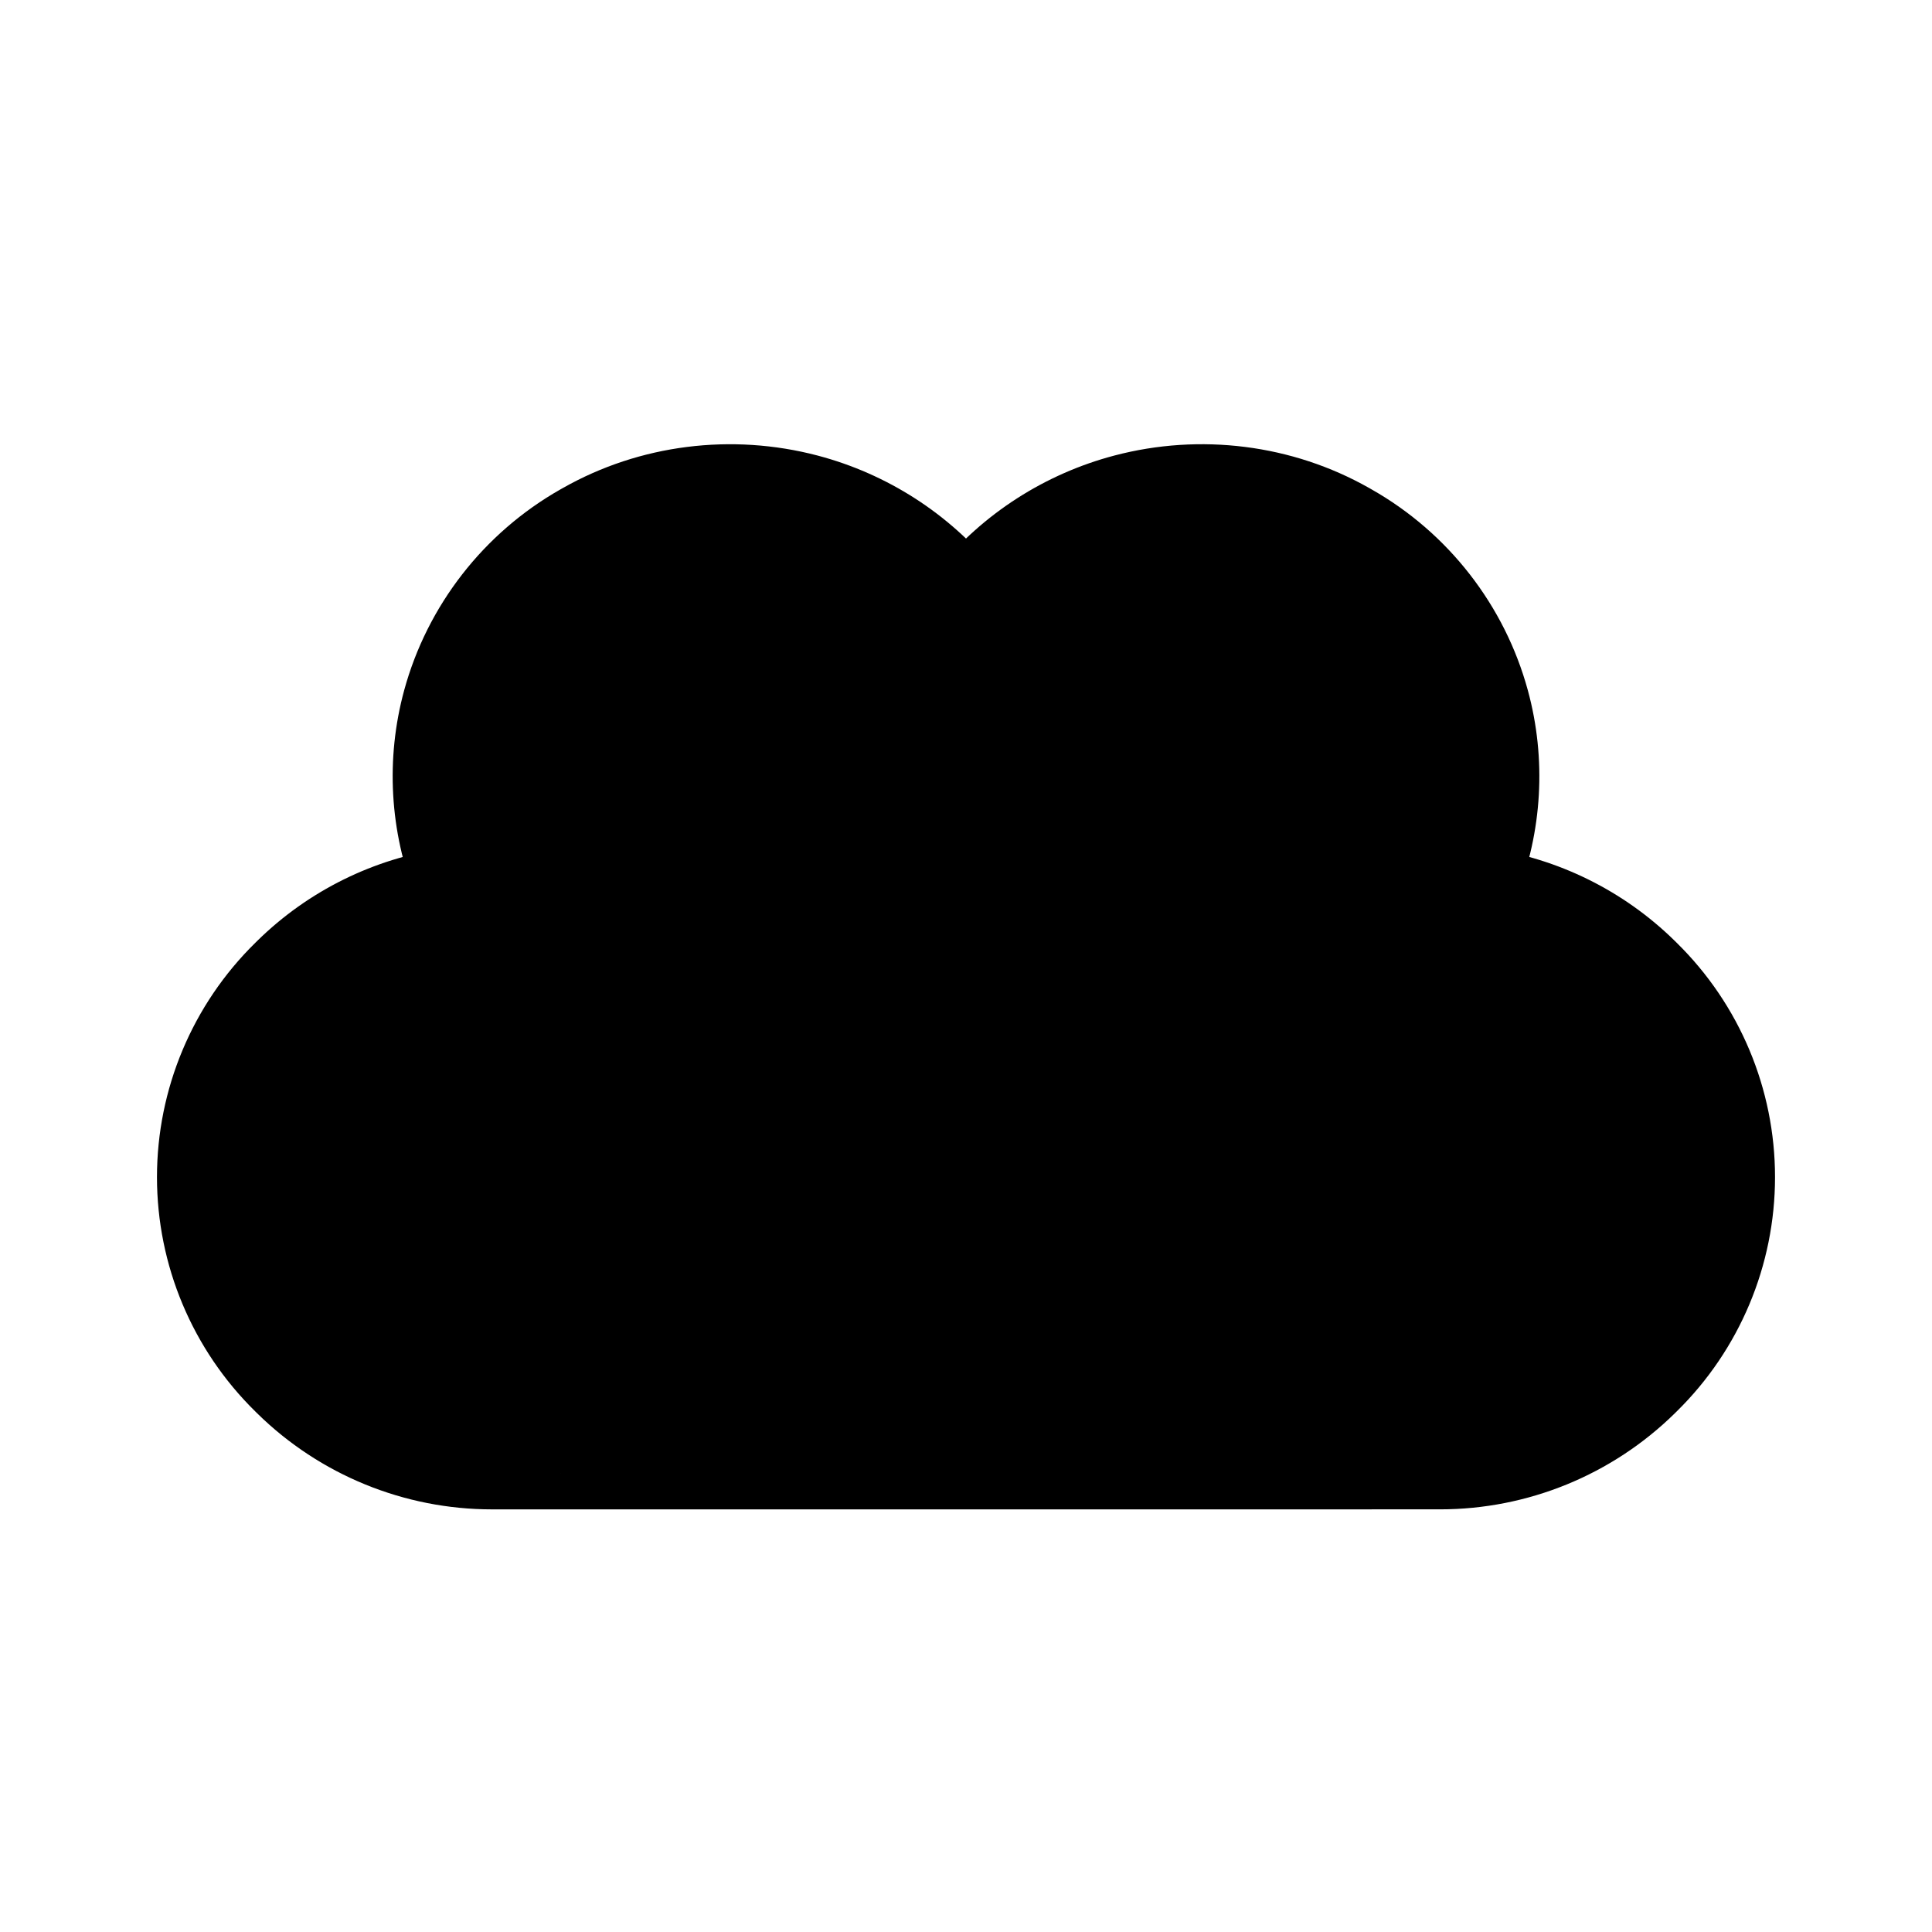 <svg viewBox="0 0 80 80" fill="none">
  <path fill-rule="evenodd" clip-rule="evenodd" d="M56.05 21.567C58.888 23.175 60.965 25.856 61.817 28.977C62.507 31.502 62.349 34.187 61.389 36.609C63.981 36.982 66.404 38.171 68.294 40.026L68.376 40.107C70.694 42.382 72 45.494 72 48.741C72 51.989 70.694 55.1 68.376 57.376L68.294 57.456C65.981 59.727 62.869 60.999 59.627 60.999H59.512H56.809C56.8 61 56.791 61 56.781 61L23.22 61C23.218 61 23.216 61 23.213 61H20.488H20.373C17.131 61 14.019 59.728 11.706 57.457L11.623 57.376C9.306 55.101 8 51.99 8 48.742C8 45.495 9.306 42.383 11.623 40.108L11.706 40.027C13.596 38.172 16.02 36.983 18.612 36.61C17.652 34.188 17.494 31.503 18.183 28.978C19.035 25.856 21.113 23.176 23.95 21.567L24.05 21.511C26.888 19.903 30.292 19.477 33.471 20.313C36.049 20.991 38.342 22.472 40 24.505C41.658 22.472 43.952 20.991 46.529 20.313C49.709 19.477 53.113 19.902 55.95 21.51L56.05 21.567Z" fill="currentColor" />
  <path d="M61.817 28.977L63.264 28.582V28.582L61.817 28.977ZM56.05 21.567L55.311 22.872L55.311 22.872L56.05 21.567ZM61.389 36.609L59.994 36.057L59.294 37.824L61.175 38.094L61.389 36.609ZM68.294 40.026L69.345 38.956L69.345 38.956L68.294 40.026ZM68.376 40.107L67.326 41.178L67.326 41.178L68.376 40.107ZM68.376 57.376L69.427 58.446L69.427 58.446L68.376 57.376ZM68.294 57.456L67.244 56.386L67.244 56.386L68.294 57.456ZM56.809 60.999V59.499H56.756L56.703 59.503L56.809 60.999ZM23.213 61L23.241 59.501L23.227 59.5H23.213V61ZM11.706 57.457L10.655 58.528L10.655 58.528L11.706 57.457ZM11.623 57.376L12.674 56.306L12.674 56.306L11.623 57.376ZM11.623 40.108L12.674 41.178L12.674 41.178L11.623 40.108ZM11.706 40.027L10.655 38.957L10.655 38.957L11.706 40.027ZM18.612 36.61L18.825 38.095L20.706 37.825L20.006 36.058L18.612 36.61ZM18.183 28.978L19.63 29.373V29.373L18.183 28.978ZM23.95 21.567L24.69 22.872L24.69 22.872L23.95 21.567ZM24.05 21.511L23.311 20.206L23.311 20.206L24.05 21.511ZM33.471 20.313L33.09 21.764V21.764L33.471 20.313ZM40 24.505L38.838 25.453L40 26.878L41.163 25.453L40 24.505ZM46.529 20.313L46.148 18.862V18.862L46.529 20.313ZM55.95 21.51L56.69 20.205L56.69 20.205L55.95 21.51ZM63.264 28.582C62.307 25.076 59.975 22.067 56.79 20.262L55.311 22.872C57.801 24.283 59.624 26.636 60.37 29.372L63.264 28.582ZM62.783 37.162C63.862 34.44 64.04 31.423 63.264 28.582L60.37 29.372C60.973 31.581 60.836 33.933 59.994 36.057L62.783 37.162ZM69.345 38.956C67.226 36.876 64.508 35.543 61.603 35.125L61.175 38.094C63.453 38.422 65.583 39.467 67.244 41.097L69.345 38.956ZM69.427 39.037L69.345 38.956L67.244 41.097L67.326 41.178L69.427 39.037ZM73.5 48.741C73.5 45.091 72.032 41.594 69.427 39.037L67.326 41.178C69.356 43.171 70.5 45.896 70.5 48.741H73.5ZM69.427 58.446C72.032 55.889 73.5 52.392 73.5 48.741H70.5C70.5 51.586 69.356 54.312 67.326 56.305L69.427 58.446ZM69.345 58.527L69.427 58.446L67.326 56.305L67.244 56.386L69.345 58.527ZM59.627 62.499C63.262 62.499 66.751 61.073 69.345 58.527L67.244 56.386C65.211 58.381 62.476 59.499 59.627 59.499V62.499ZM59.512 62.499H59.627V59.499H59.512V62.499ZM56.809 62.499H59.512V59.499H56.809V62.499ZM56.703 59.503C56.729 59.501 56.755 59.5 56.781 59.5V62.5C56.826 62.5 56.871 62.499 56.916 62.495L56.703 59.503ZM56.781 59.5L23.22 59.5V62.5L56.781 62.5V59.5ZM23.22 59.5C23.226 59.5 23.233 59.5 23.241 59.501L23.186 62.5C23.198 62.5 23.21 62.5 23.22 62.5V59.5ZM20.488 62.5H23.213V59.5H20.488V62.5ZM20.373 62.5H20.488V59.5H20.373V62.5ZM10.655 58.528C13.249 61.074 16.738 62.5 20.373 62.5V59.5C17.524 59.5 14.789 58.382 12.756 56.387L10.655 58.528ZM10.573 58.447L10.655 58.528L12.756 56.387L12.674 56.306L10.573 58.447ZM6.5 48.742C6.5 52.393 7.968 55.89 10.573 58.447L12.674 56.306C10.644 54.313 9.5 51.587 9.5 48.742H6.5ZM10.573 39.038C7.968 41.595 6.5 45.092 6.5 48.742H9.5C9.5 45.897 10.644 43.172 12.674 41.178L10.573 39.038ZM10.655 38.957L10.573 39.038L12.674 41.178L12.756 41.098L10.655 38.957ZM18.398 35.126C15.492 35.543 12.774 36.876 10.655 38.957L12.756 41.098C14.418 39.467 16.547 38.422 18.825 38.095L18.398 35.126ZM16.736 28.583C15.961 31.424 16.139 34.441 17.217 37.163L20.006 36.058C19.165 33.934 19.027 31.582 19.63 29.373L16.736 28.583ZM23.211 20.262C20.025 22.068 17.693 25.076 16.736 28.583L19.63 29.373C20.377 26.637 22.2 24.284 24.69 22.872L23.211 20.262ZM23.311 20.206L23.211 20.262L24.69 22.872L24.79 22.816L23.311 20.206ZM33.853 18.863C30.302 17.929 26.495 18.401 23.311 20.206L24.79 22.816C27.281 21.404 30.282 21.025 33.09 21.764L33.853 18.863ZM41.163 23.557C39.303 21.277 36.736 19.621 33.853 18.863L33.09 21.764C35.361 22.361 37.381 23.667 38.838 25.453L41.163 23.557ZM46.148 18.862C43.264 19.621 40.697 21.277 38.838 23.557L41.163 25.453C42.62 23.666 44.639 22.361 46.911 21.764L46.148 18.862ZM56.69 20.205C53.506 18.401 49.699 17.928 46.148 18.862L46.911 21.764C49.719 21.025 52.72 21.404 55.211 22.815L56.69 20.205ZM56.79 20.262L56.69 20.205L55.211 22.815L55.311 22.872L56.79 20.262Z" fill="currentColor" />
</svg>